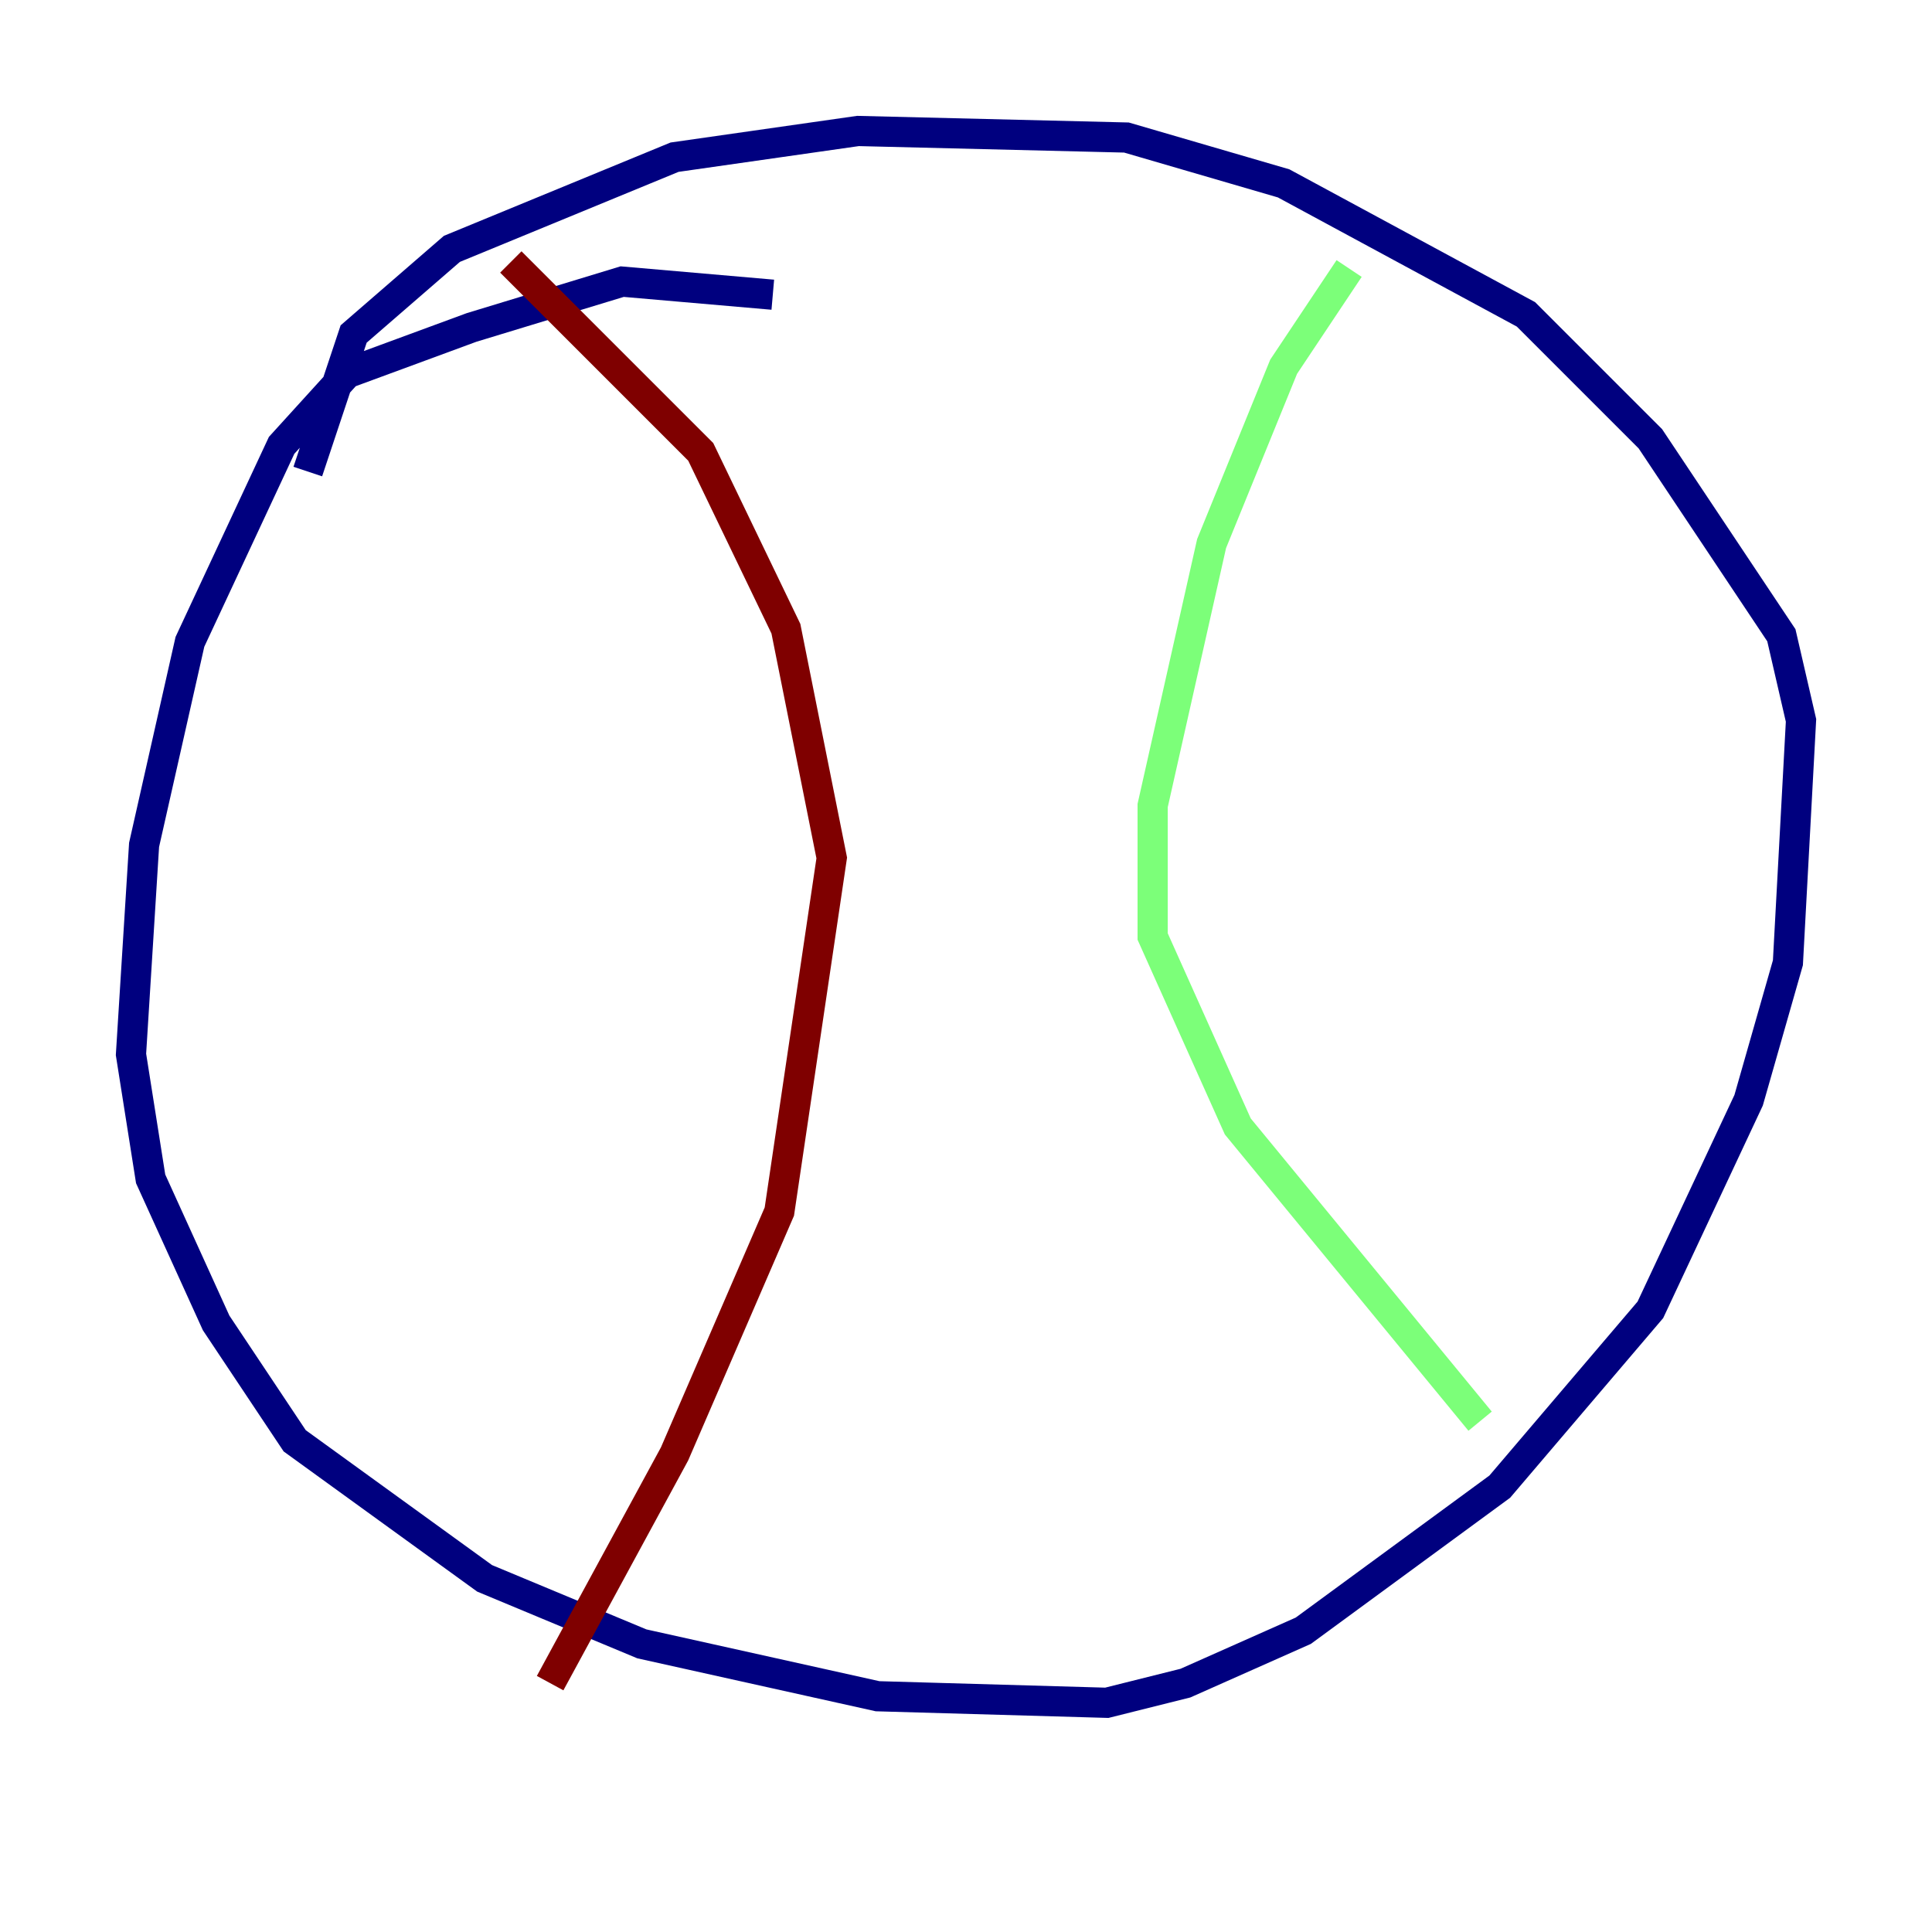 <?xml version="1.0" encoding="utf-8" ?>
<svg baseProfile="tiny" height="128" version="1.2" viewBox="0,0,128,128" width="128" xmlns="http://www.w3.org/2000/svg" xmlns:ev="http://www.w3.org/2001/xml-events" xmlns:xlink="http://www.w3.org/1999/xlink"><defs /><polyline fill="none" points="51.2,19.525 41.22,18.658 31.241,21.695 22.997,24.732 18.658,29.505 12.583,42.522 9.546,55.973 8.678,69.858 9.98,78.102 14.319,87.647 19.525,95.458 32.108,104.57 42.522,108.909 58.142,112.38 73.329,112.814 78.536,111.512 86.346,108.041 99.363,98.495 109.342,86.78 115.851,72.895 118.454,63.783 119.322,47.729 118.02,42.088 109.342,29.071 101.098,20.827 85.044,12.149 74.63,9.112 56.841,8.678 44.691,10.414 29.939,16.488 23.43,22.129 20.393,31.241" stroke="#00007f" stroke-width="2" /><polyline fill="none" points="89.383,17.79 85.044,24.298 80.271,36.014 76.366,53.37 76.366,62.047 82.007,74.63 98.061,94.156" stroke="#7cff79" stroke-width="2" /><polyline fill="none" points="33.844,17.356 46.427,29.939 52.068,41.654 55.105,56.841 51.634,80.271 44.691,96.325 36.447,111.512" stroke="#7f0000" stroke-width="2" /></svg>